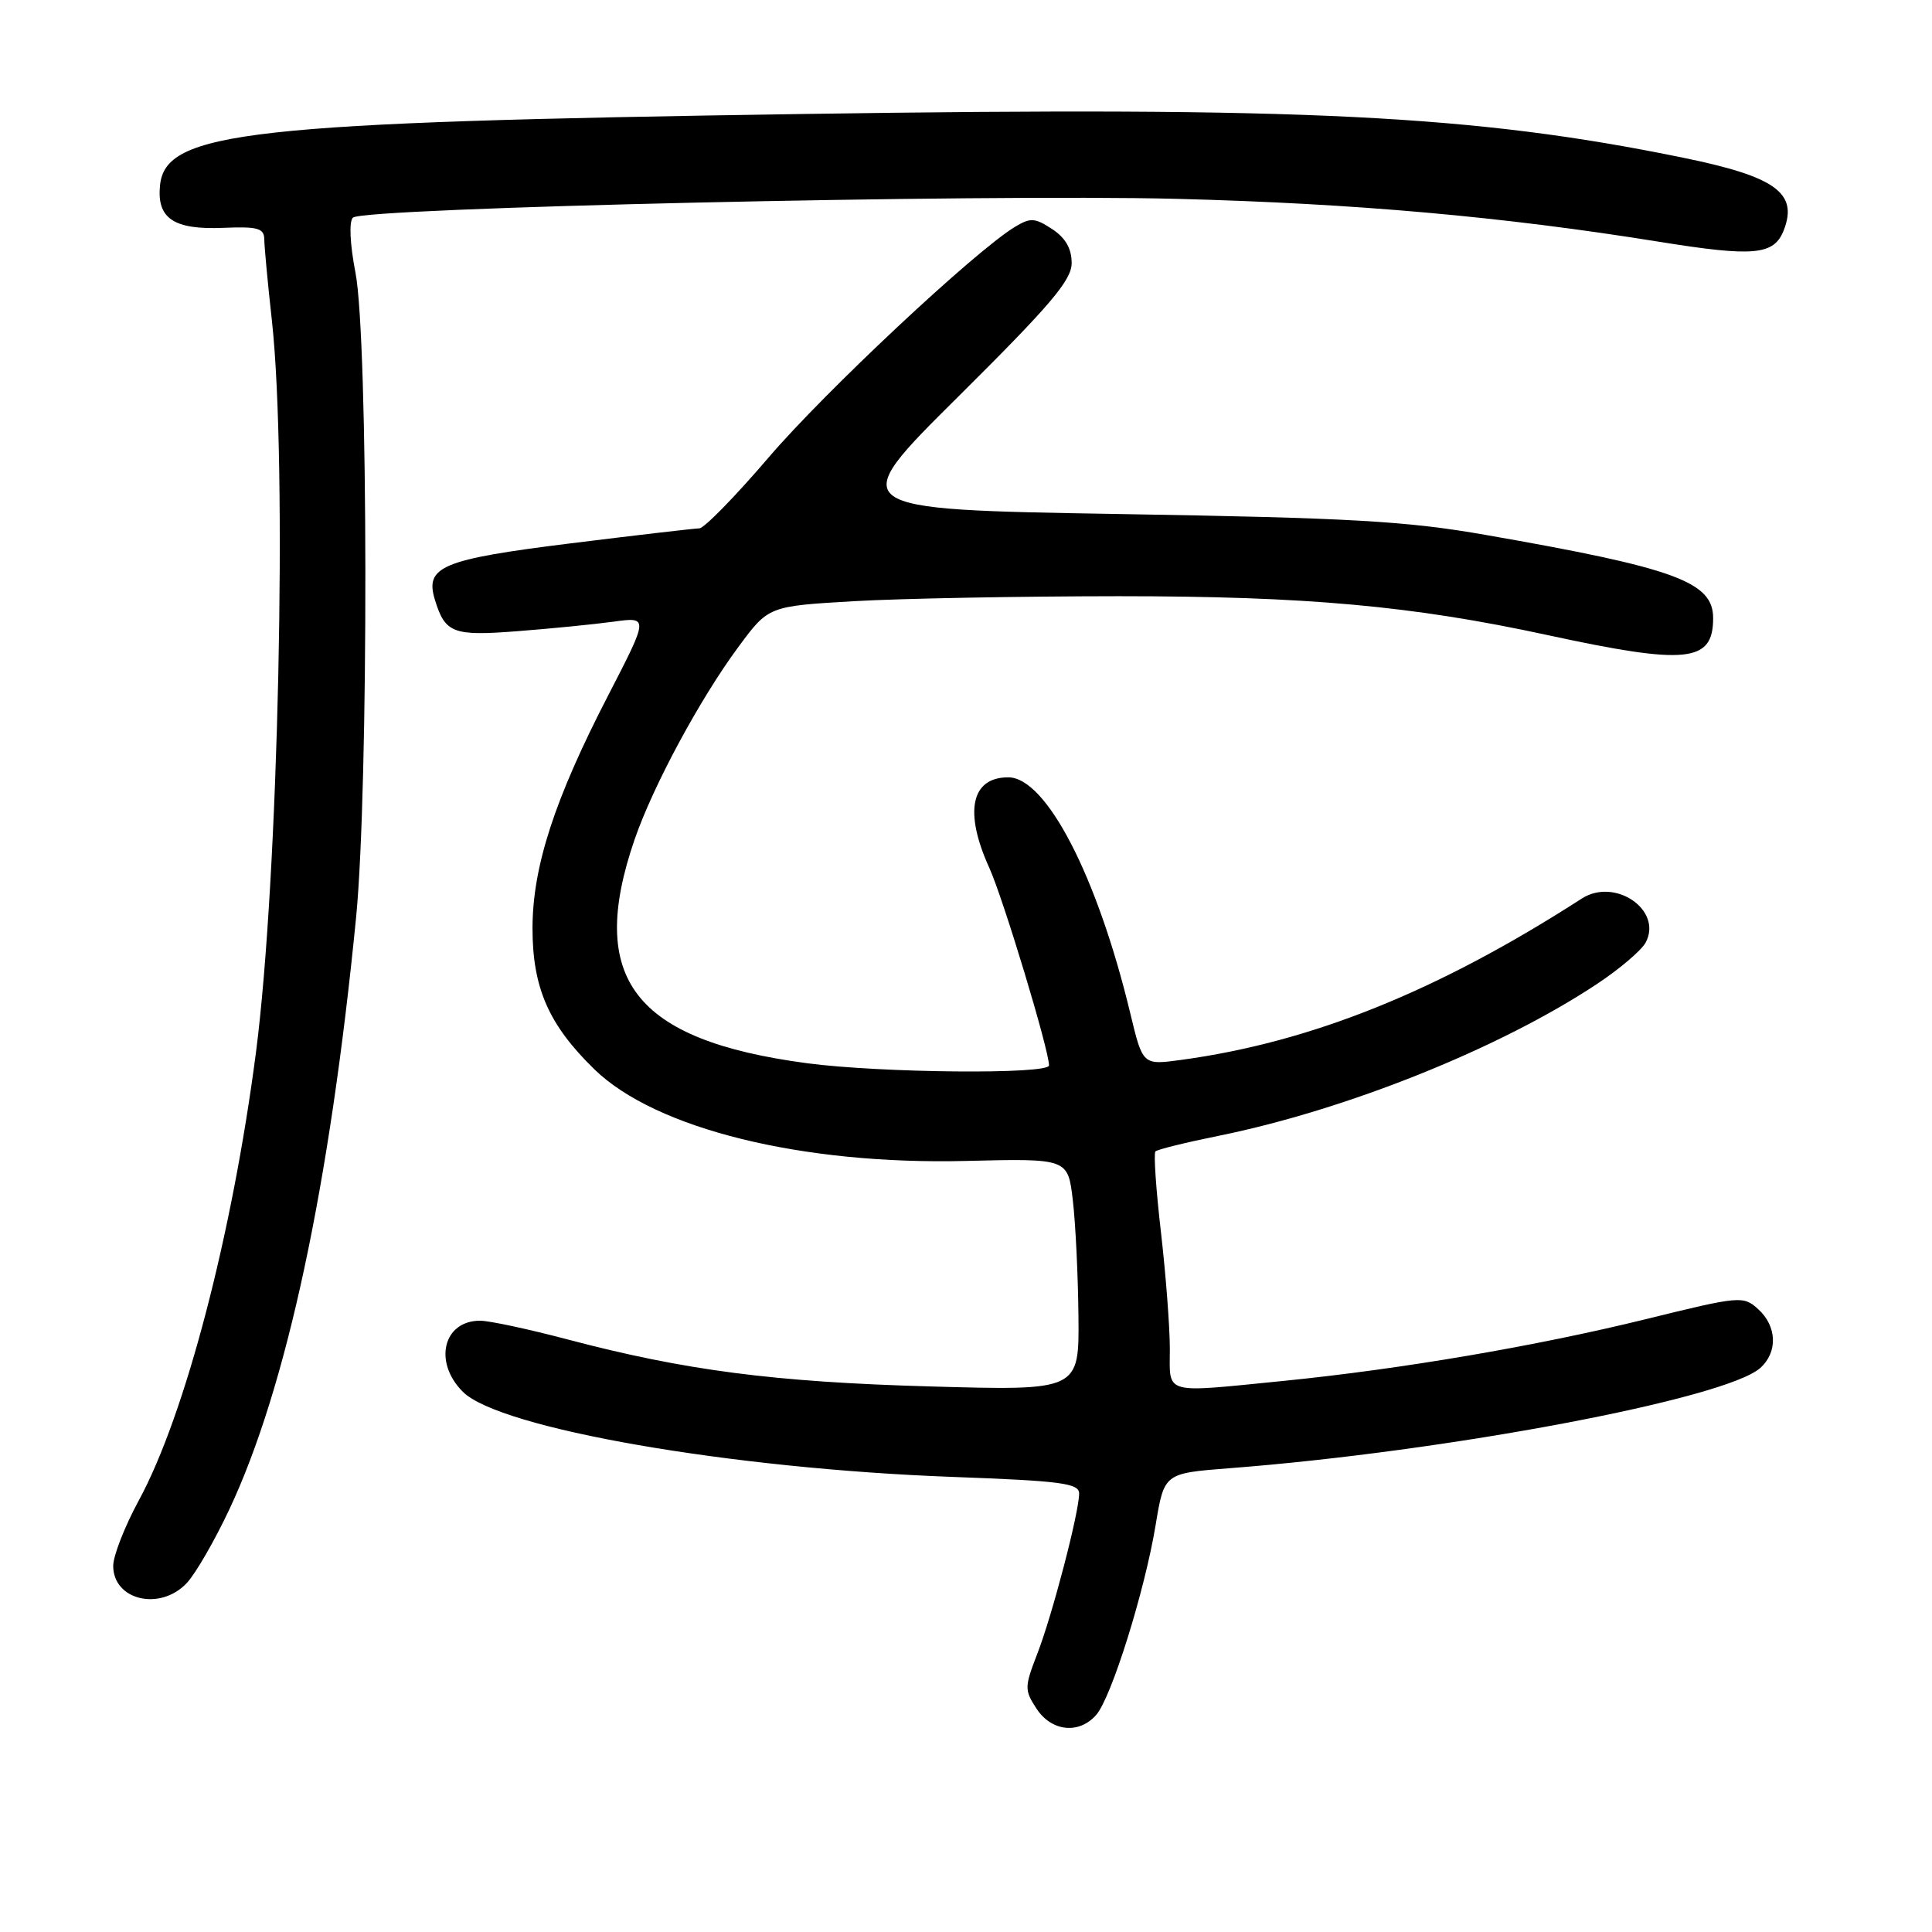<?xml version="1.0" encoding="UTF-8" standalone="no"?>
<!DOCTYPE svg PUBLIC "-//W3C//DTD SVG 1.1//EN" "http://www.w3.org/Graphics/SVG/1.1/DTD/svg11.dtd" >
<svg xmlns="http://www.w3.org/2000/svg" xmlns:xlink="http://www.w3.org/1999/xlink" version="1.1" viewBox="0 0 256 256">
 <g >
 <path fill="currentColor"
d=" M 145.24 227.25 C 147.25 224.99 151.68 210.84 153.13 202.06 C 154.26 195.22 154.26 195.22 162.88 194.55 C 191.75 192.33 228.66 185.36 233.25 181.26 C 235.59 179.16 235.46 175.73 232.97 173.47 C 230.99 171.68 230.60 171.71 217.98 174.82 C 203.49 178.38 185.68 181.41 170.14 182.97 C 153.94 184.58 155.00 184.88 155.01 178.75 C 155.01 175.86 154.48 168.89 153.83 163.26 C 153.18 157.63 152.85 152.82 153.10 152.57 C 153.35 152.31 157.14 151.38 161.53 150.49 C 178.52 147.03 198.81 138.88 211.64 130.36 C 214.62 128.39 217.51 125.92 218.06 124.89 C 220.35 120.60 214.00 116.23 209.60 119.06 C 190.51 131.36 173.72 138.11 156.46 140.45 C 151.42 141.13 151.42 141.13 149.78 134.32 C 145.41 116.11 138.63 103.00 133.60 103.00 C 128.67 103.00 127.71 107.57 131.09 115.00 C 132.93 119.05 139.00 139.13 139.00 141.17 C 139.00 142.39 116.68 142.18 106.91 140.88 C 84.01 137.83 77.74 129.68 84.09 111.23 C 86.54 104.13 92.73 92.63 97.85 85.71 C 101.83 80.32 101.83 80.32 113.17 79.66 C 119.40 79.30 135.16 79.01 148.20 79.00 C 173.05 79.00 187.13 80.27 205.00 84.14 C 223.53 88.15 227.00 87.79 227.00 81.90 C 227.00 77.10 222.00 75.27 196.86 70.88 C 186.36 69.04 179.04 68.62 148.21 68.11 C 111.91 67.50 111.91 67.50 126.96 52.57 C 139.21 40.41 142.00 37.13 142.00 34.85 C 142.00 32.94 141.18 31.51 139.41 30.35 C 137.12 28.85 136.54 28.82 134.47 30.07 C 129.16 33.30 109.35 51.85 101.86 60.60 C 97.44 65.77 93.30 70.01 92.66 70.01 C 92.02 70.02 84.30 70.92 75.50 72.01 C 58.57 74.12 56.28 75.07 57.62 79.45 C 58.98 83.90 60.00 84.30 68.51 83.64 C 72.94 83.30 78.67 82.73 81.26 82.38 C 85.96 81.73 85.96 81.73 80.60 92.12 C 73.47 105.91 70.57 114.84 70.56 123.00 C 70.56 130.90 72.71 135.80 78.76 141.69 C 86.86 149.58 106.28 154.37 128.00 153.83 C 141.50 153.50 141.50 153.50 142.15 159.00 C 142.51 162.03 142.85 168.95 142.90 174.39 C 143.00 184.27 143.00 184.27 123.25 183.71 C 102.57 183.13 90.76 181.59 75.16 177.47 C 70.02 176.11 64.83 175.00 63.61 175.00 C 58.73 175.00 57.39 180.49 61.33 184.42 C 66.19 189.29 96.88 194.62 126.25 195.70 C 140.66 196.23 143.00 196.54 142.99 197.91 C 142.98 200.43 139.43 214.04 137.44 219.15 C 135.74 223.55 135.74 223.95 137.34 226.40 C 139.33 229.44 142.96 229.83 145.24 227.25 Z  M 24.76 209.75 C 25.92 208.51 28.45 204.12 30.39 200.00 C 37.97 183.88 43.70 157.10 47.19 121.50 C 48.86 104.36 48.81 44.89 47.10 36.12 C 46.37 32.36 46.23 29.37 46.76 28.84 C 48.07 27.53 129.68 25.68 156.00 26.35 C 179.55 26.96 199.11 28.70 219.81 32.03 C 232.48 34.07 235.09 33.82 236.38 30.45 C 238.25 25.57 235.24 23.40 223.08 20.91 C 195.39 15.23 172.94 14.11 106.63 15.10 C 32.73 16.20 21.90 17.41 21.20 24.59 C 20.77 28.96 23.04 30.47 29.61 30.19 C 34.17 30.00 35.00 30.24 35.02 31.73 C 35.03 32.71 35.48 37.55 36.03 42.50 C 38.11 61.40 36.91 116.45 33.91 139.50 C 30.77 163.62 24.52 187.52 18.41 198.78 C 16.53 202.24 15.00 206.16 15.00 207.48 C 15.00 212.06 21.24 213.51 24.76 209.75 Z "/>
</g>
</svg>